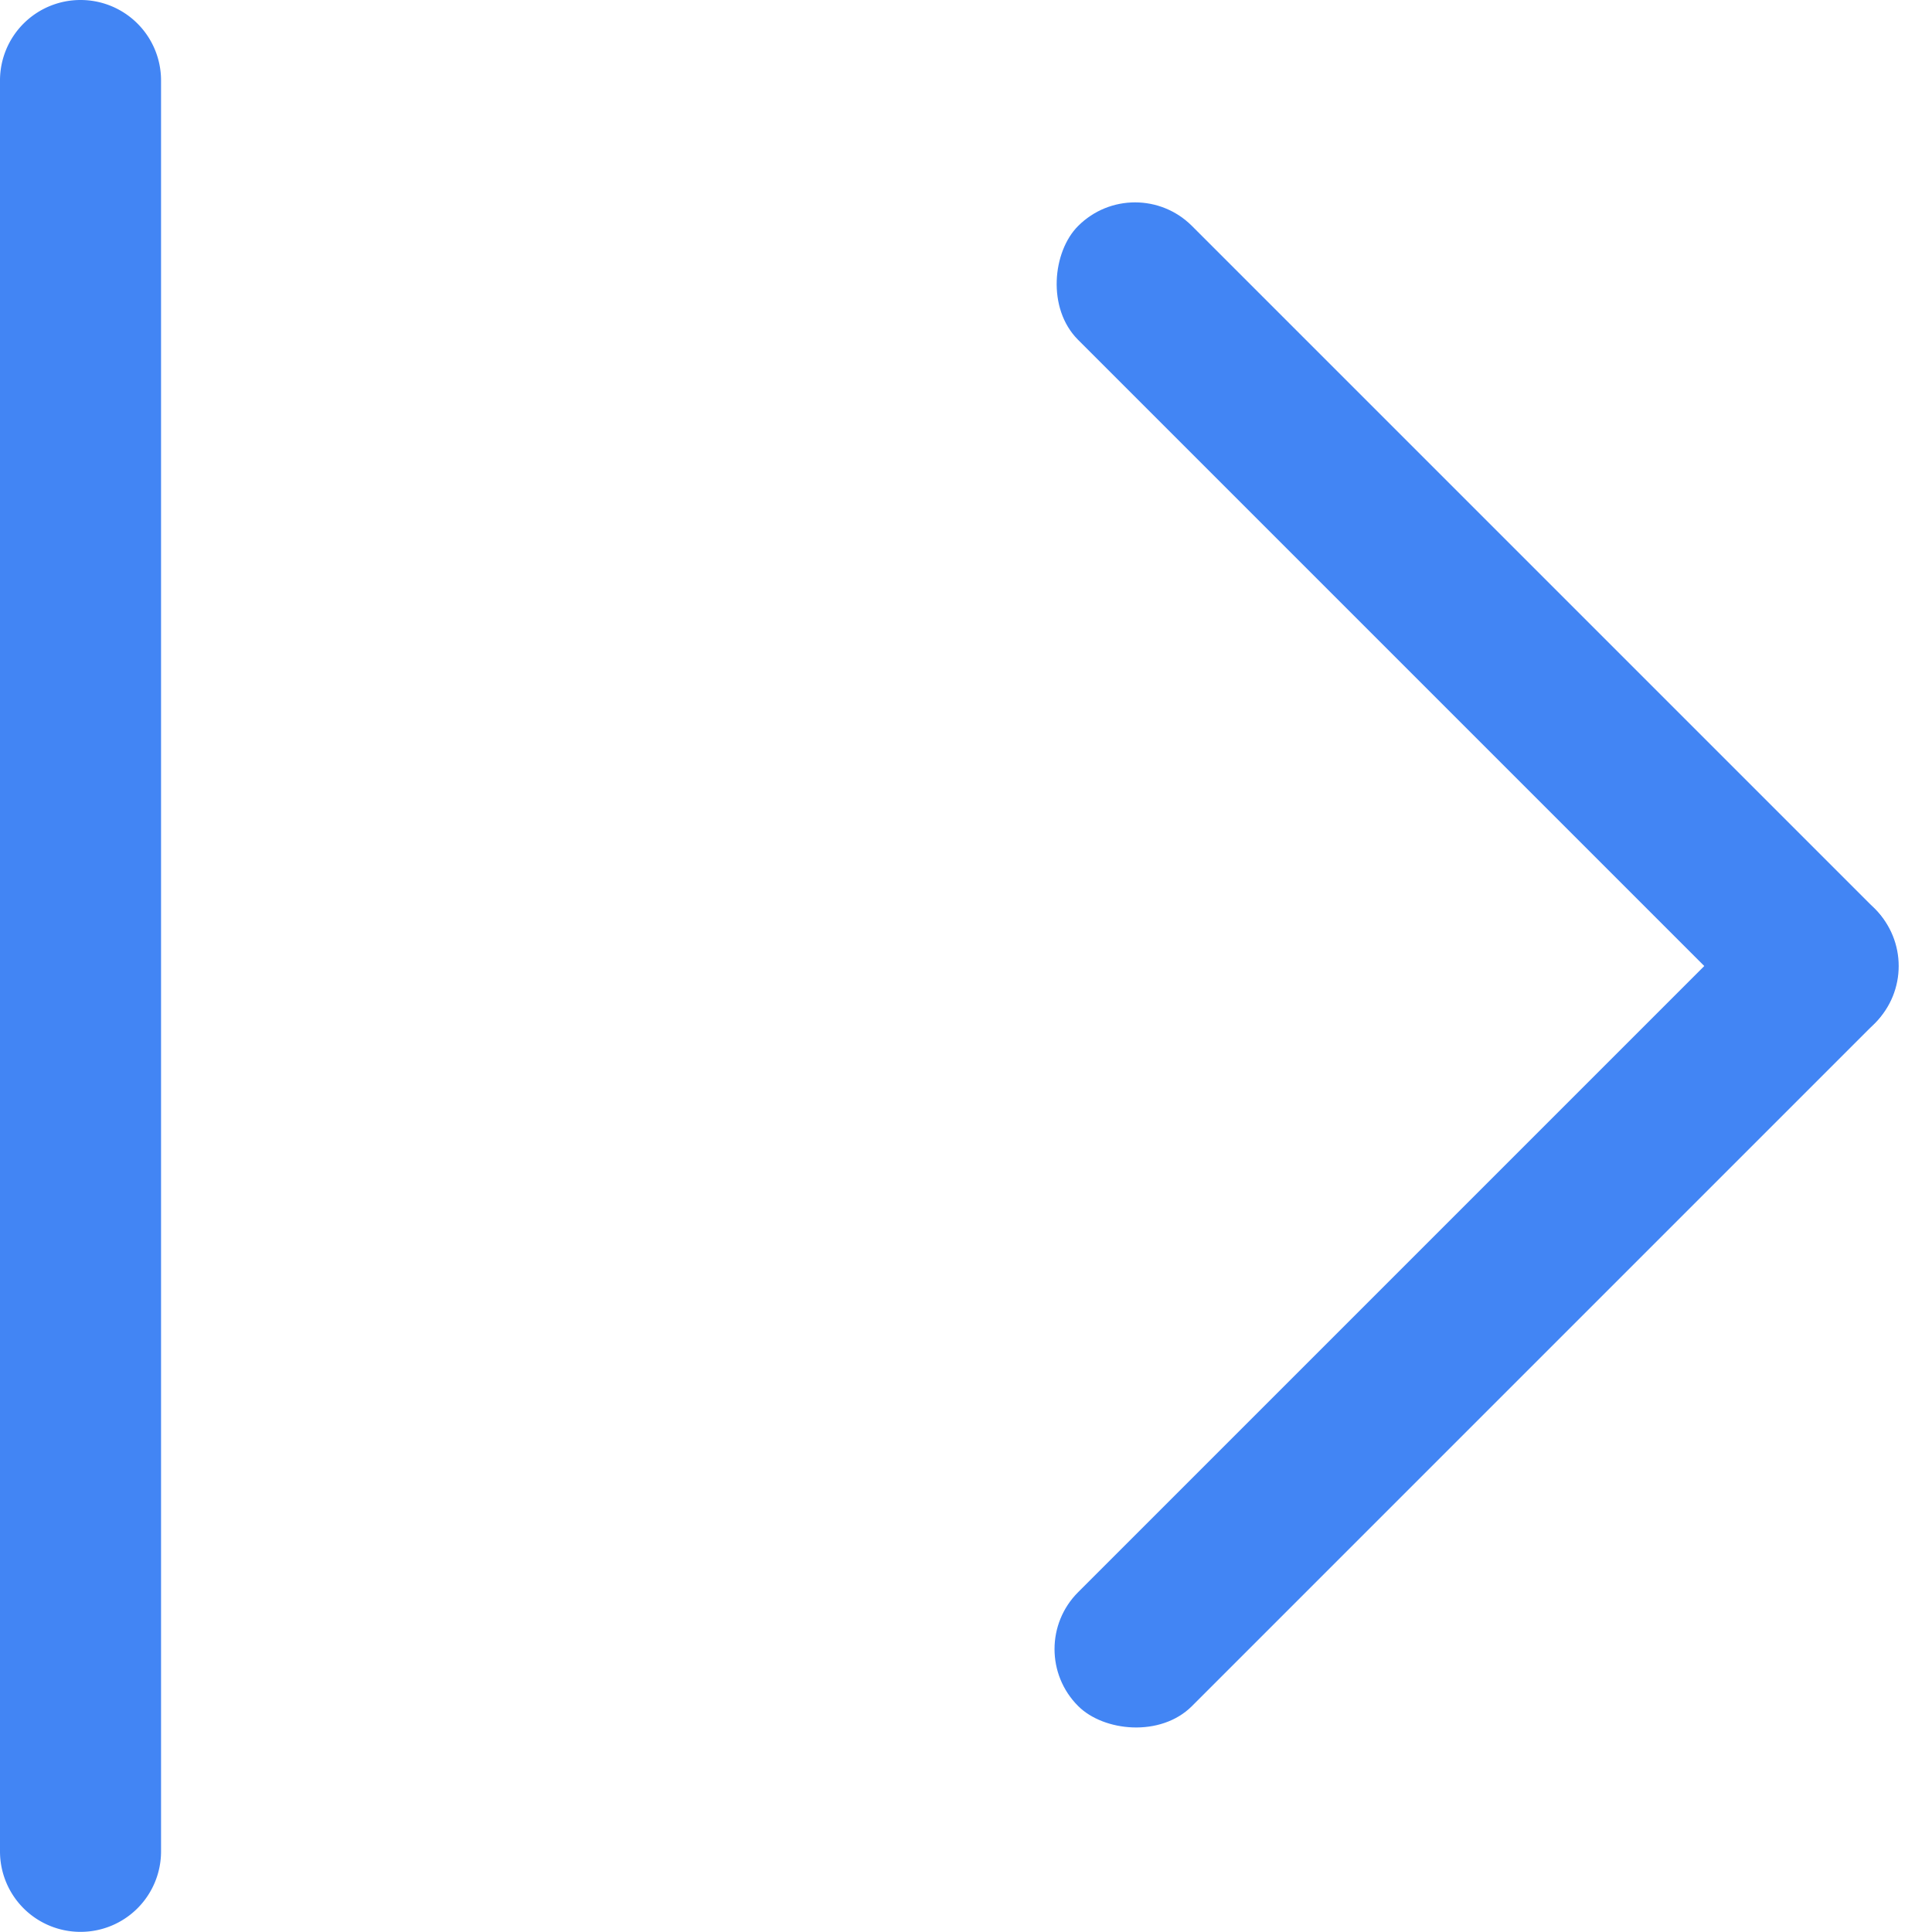 <svg xmlns="http://www.w3.org/2000/svg" width="14" height="14" viewBox="0 0 14 14">
  <defs>
    <style>
      .cls-1 {
        fill: #4285f4;
      }
    </style>
  </defs>
  <g id="组_5020" data-name="组 5020" transform="translate(-769.898 -162.285)">
    <path id="路径_94" data-name="路径 94" class="cls-1" d="M776.443,170.285" transform="translate(-0.915 -1)"/>
    <path id="路径_95" data-name="路径 95" class="cls-1" d="M770.481,162.285a.583.583,0,0,1,.584.583V175.7a.583.583,0,0,1-.584.584h0a.583.583,0,0,1-.583-.584V162.868a.583.583,0,0,1,.583-.583"/>
    <g id="组_684" data-name="组 684" transform="translate(777.298 163.51)">
      <rect id="矩形_1305" data-name="矩形 1305" class="cls-1" width="8.167" height="1.167" rx="0.583" transform="translate(0.825 0) rotate(45)"/>
      <rect id="矩形_1306" data-name="矩形 1306" class="cls-1" width="8.167" height="1.167" rx="0.583" transform="translate(0 10.725) rotate(-45)"/>
    </g>
  </g>
</svg>
